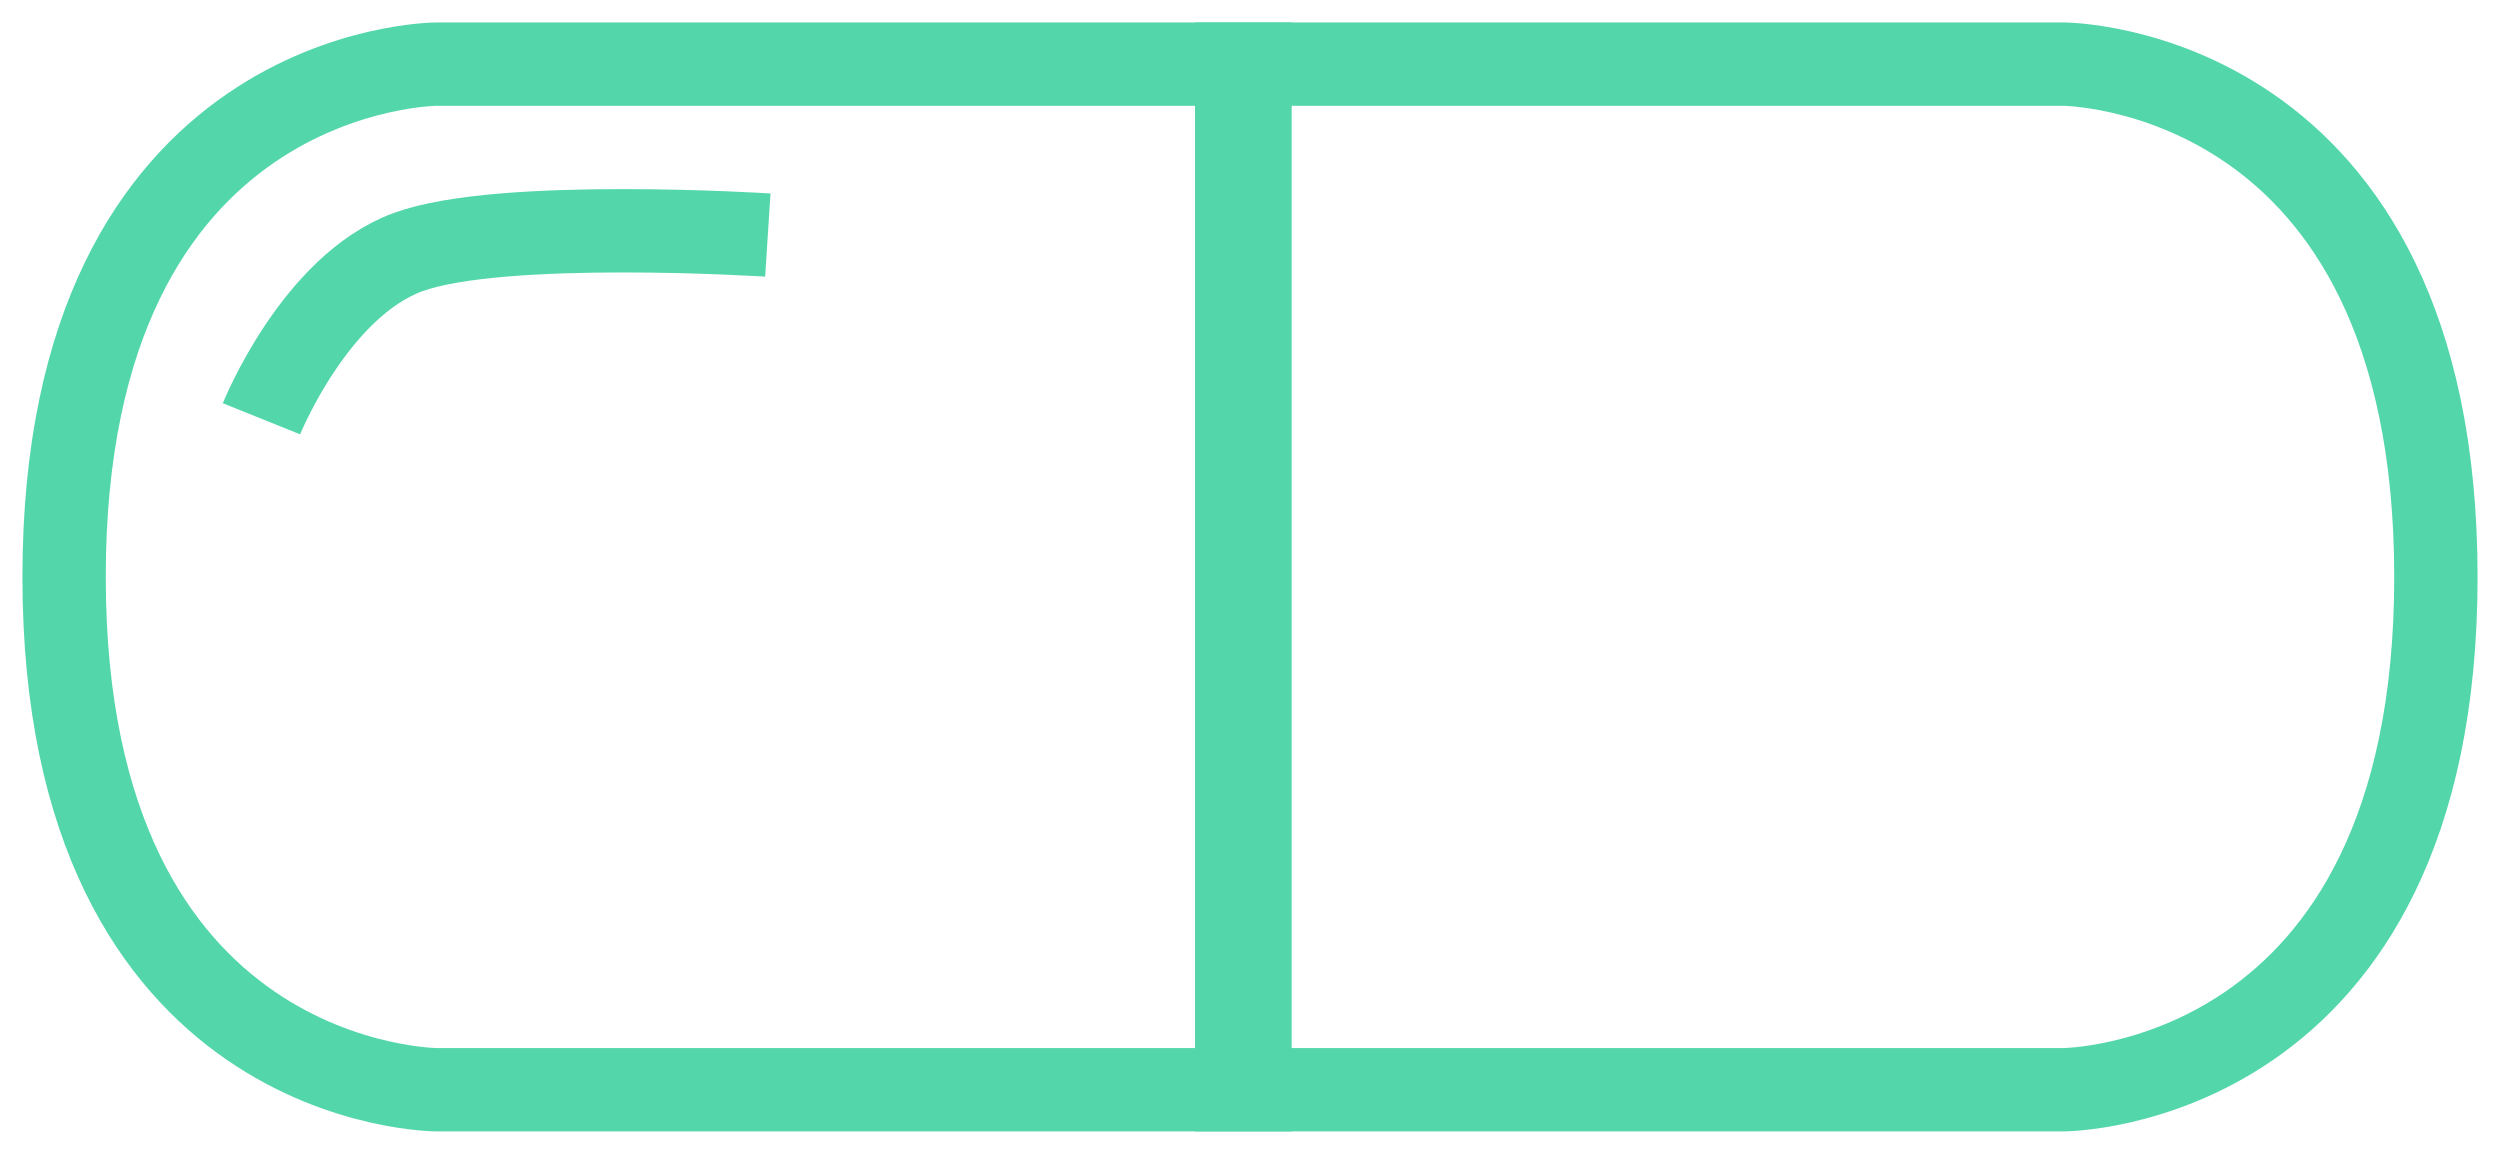 <?xml version="1.0" encoding="UTF-8"?>
<svg width="39px" height="18px" viewBox="0 0 39 18" version="1.1" xmlns="http://www.w3.org/2000/svg" xmlns:xlink="http://www.w3.org/1999/xlink">
    <!-- Generator: Sketch 43.2 (39069) - http://www.bohemiancoding.com/sketch -->
    <title>Group</title>
    <desc>Created with Sketch.</desc>
    <defs></defs>
    <g id="Symbols" stroke="none" stroke-width="1" fill="none" fill-rule="evenodd">
        <g id="mobile-menu-account" transform="translate(-118, -17)" stroke-width="1.3" stroke="#52D6AA">
            <g id="mobile-menu">
                <g id="Group-4" transform="translate(96, 1)">
                    <g id="Group" transform="translate(23, 17)">
                        <path d="M18.5,0 L18.5,16 L5.819,16 C5.819,16 0,16 0,8 C7.19135993e-16,0 5.819,0 5.819,0 L18.5,0 Z" id="Path-2"></path>
                        <path d="M37,0 L37,16 L24.111,16 C24.111,16 18.292,16.001 18.292,8.001 C18.292,0.001 24.111,0 24.111,0 L37,0 Z" id="Path-2-Copy" transform="translate(27.646, 8) scale(-1, 1) translate(-27.646, -8) "></path>
                        <path d="M10.978,2.667 C10.978,2.667 6.82,2.4 5.365,2.933 C3.91,3.467 3.079,5.533 3.079,5.533" id="Path-3"></path>
                    </g>
                </g>
            </g>
        </g>
    </g>
</svg>